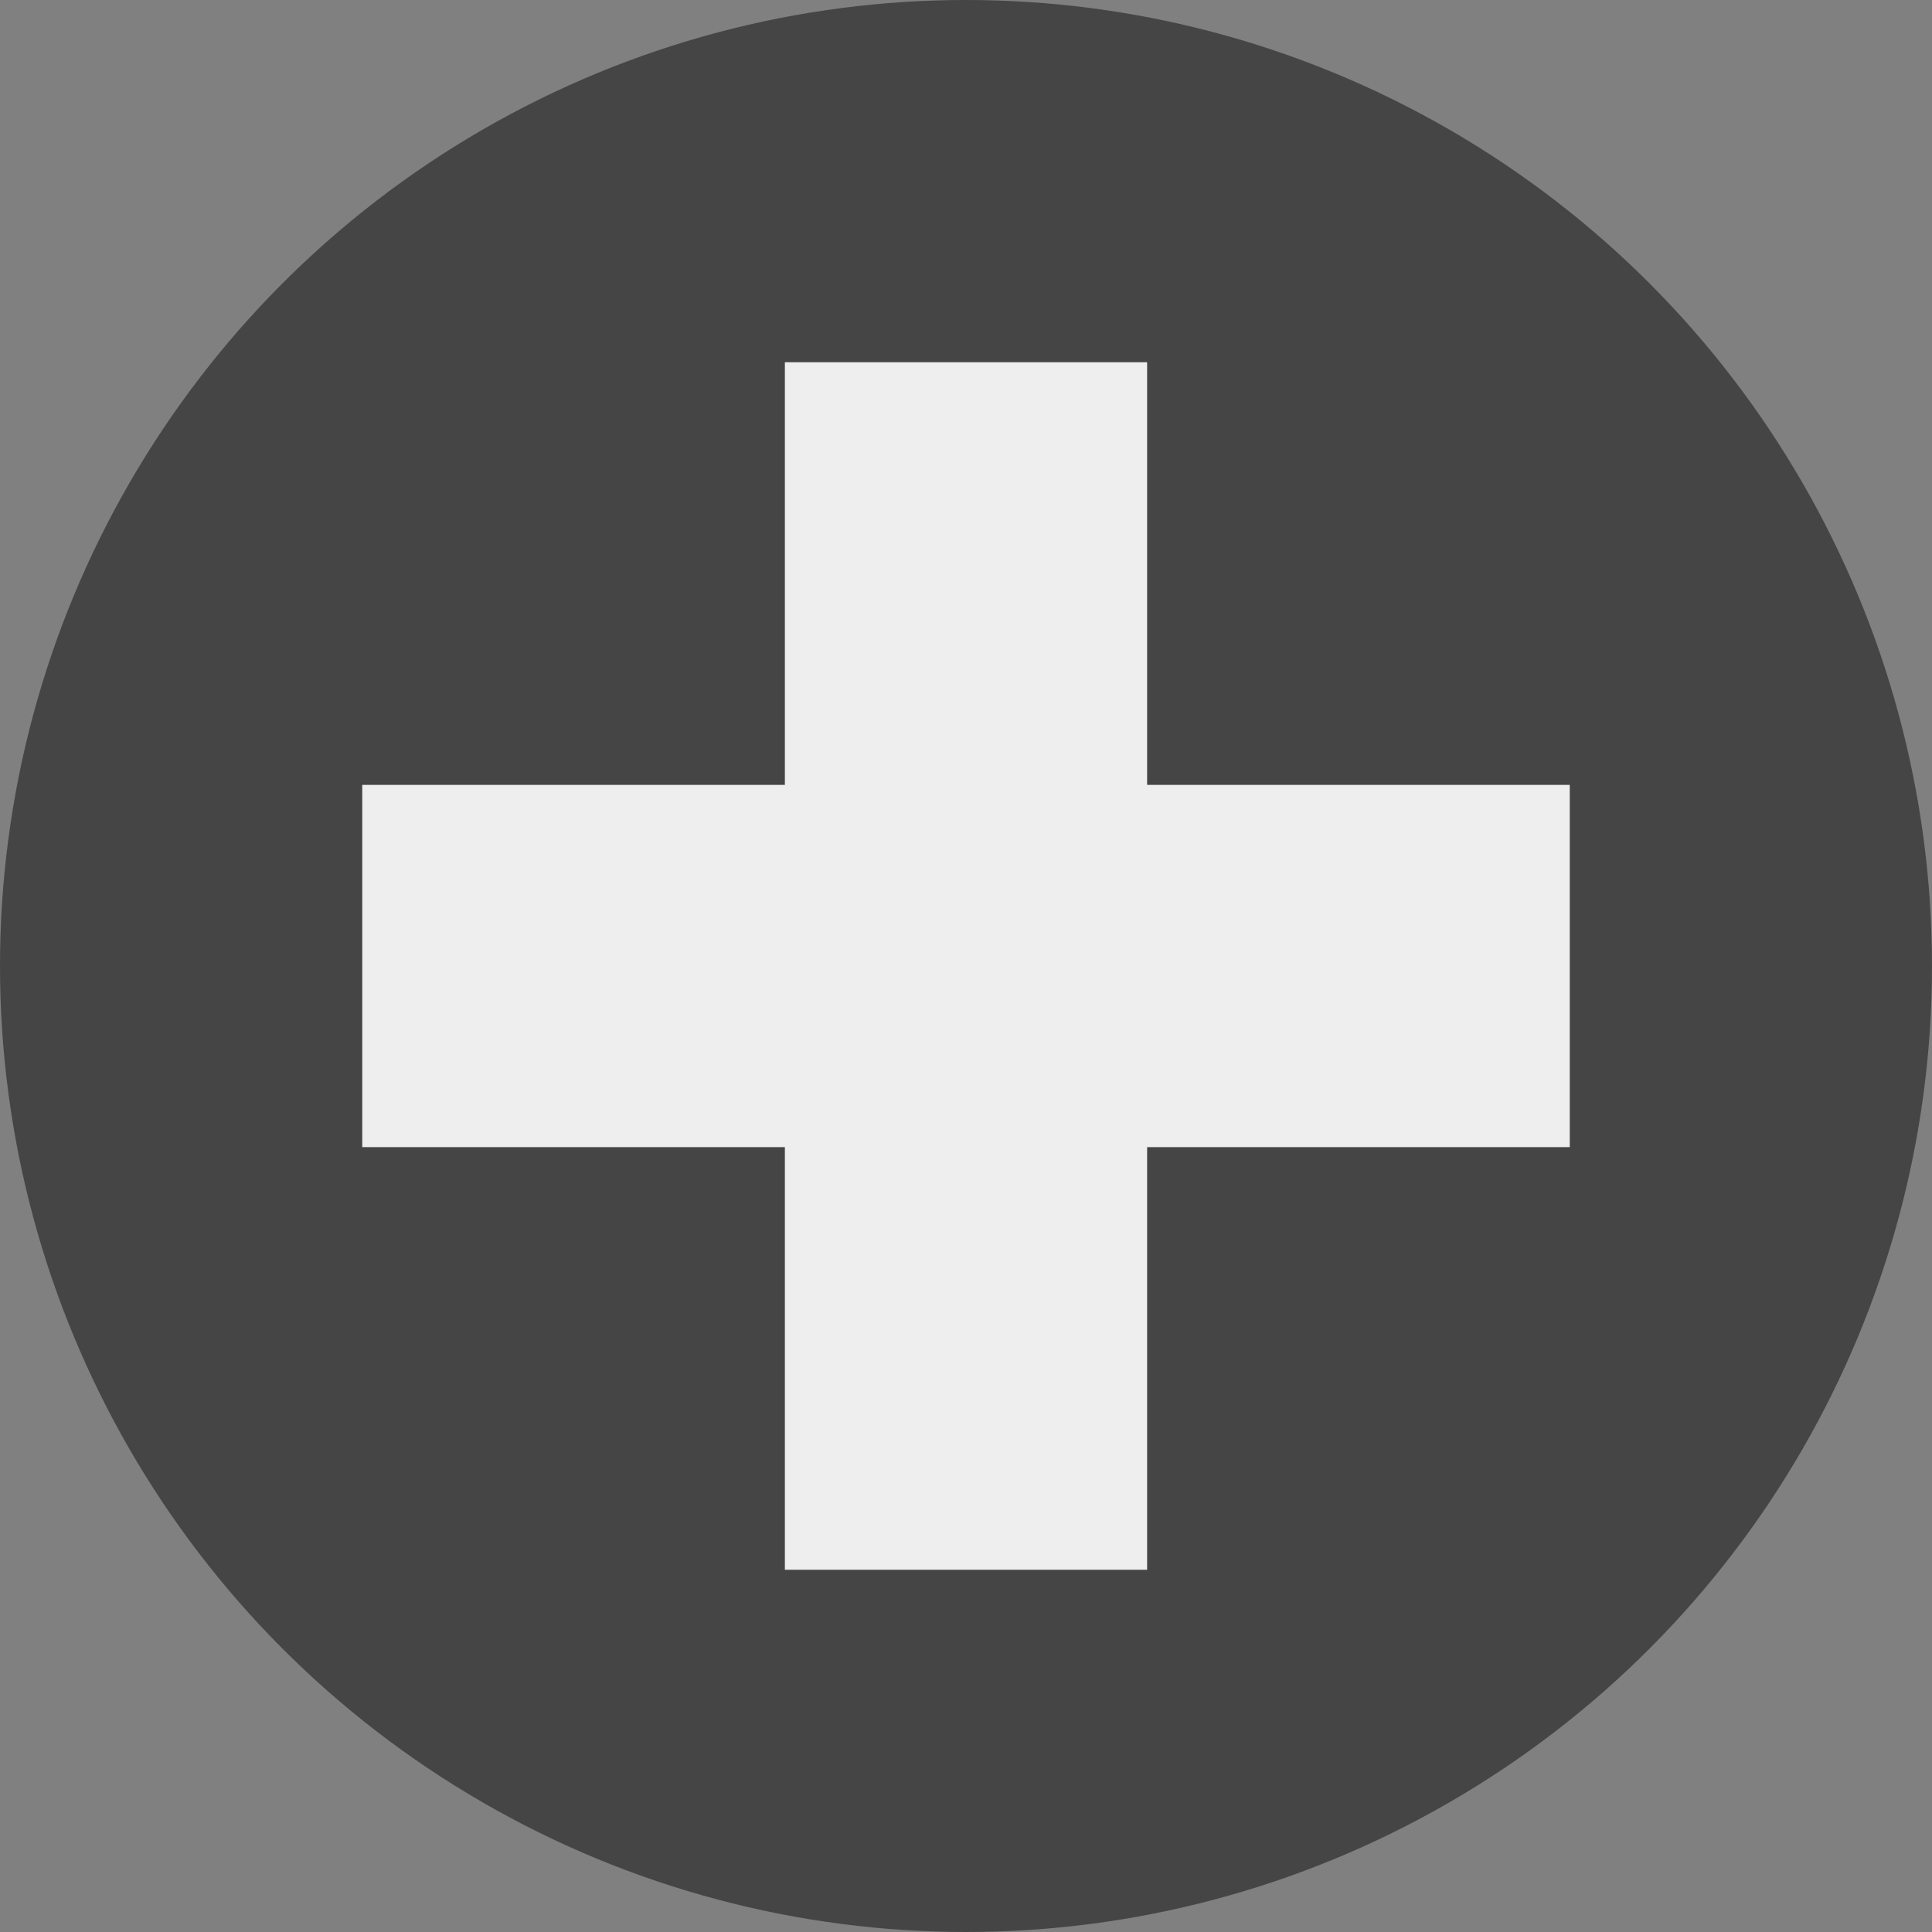 <?xml version='1.0' encoding='UTF-8'?>
<svg xmlns="http://www.w3.org/2000/svg" width="512" height="512" fill="none">
  <rect width="100%" height="100%" fill="#808080" stroke="none"/>
  <circle cx="256" cy="256" r="256" fill="#454545"/>
  <path fill="#EEE" fill-rule="evenodd" d="M304 96h-96v112H96v96h112v112h96V304h112v-96H304V96Z" clip-rule="evenodd"/>
</svg>
